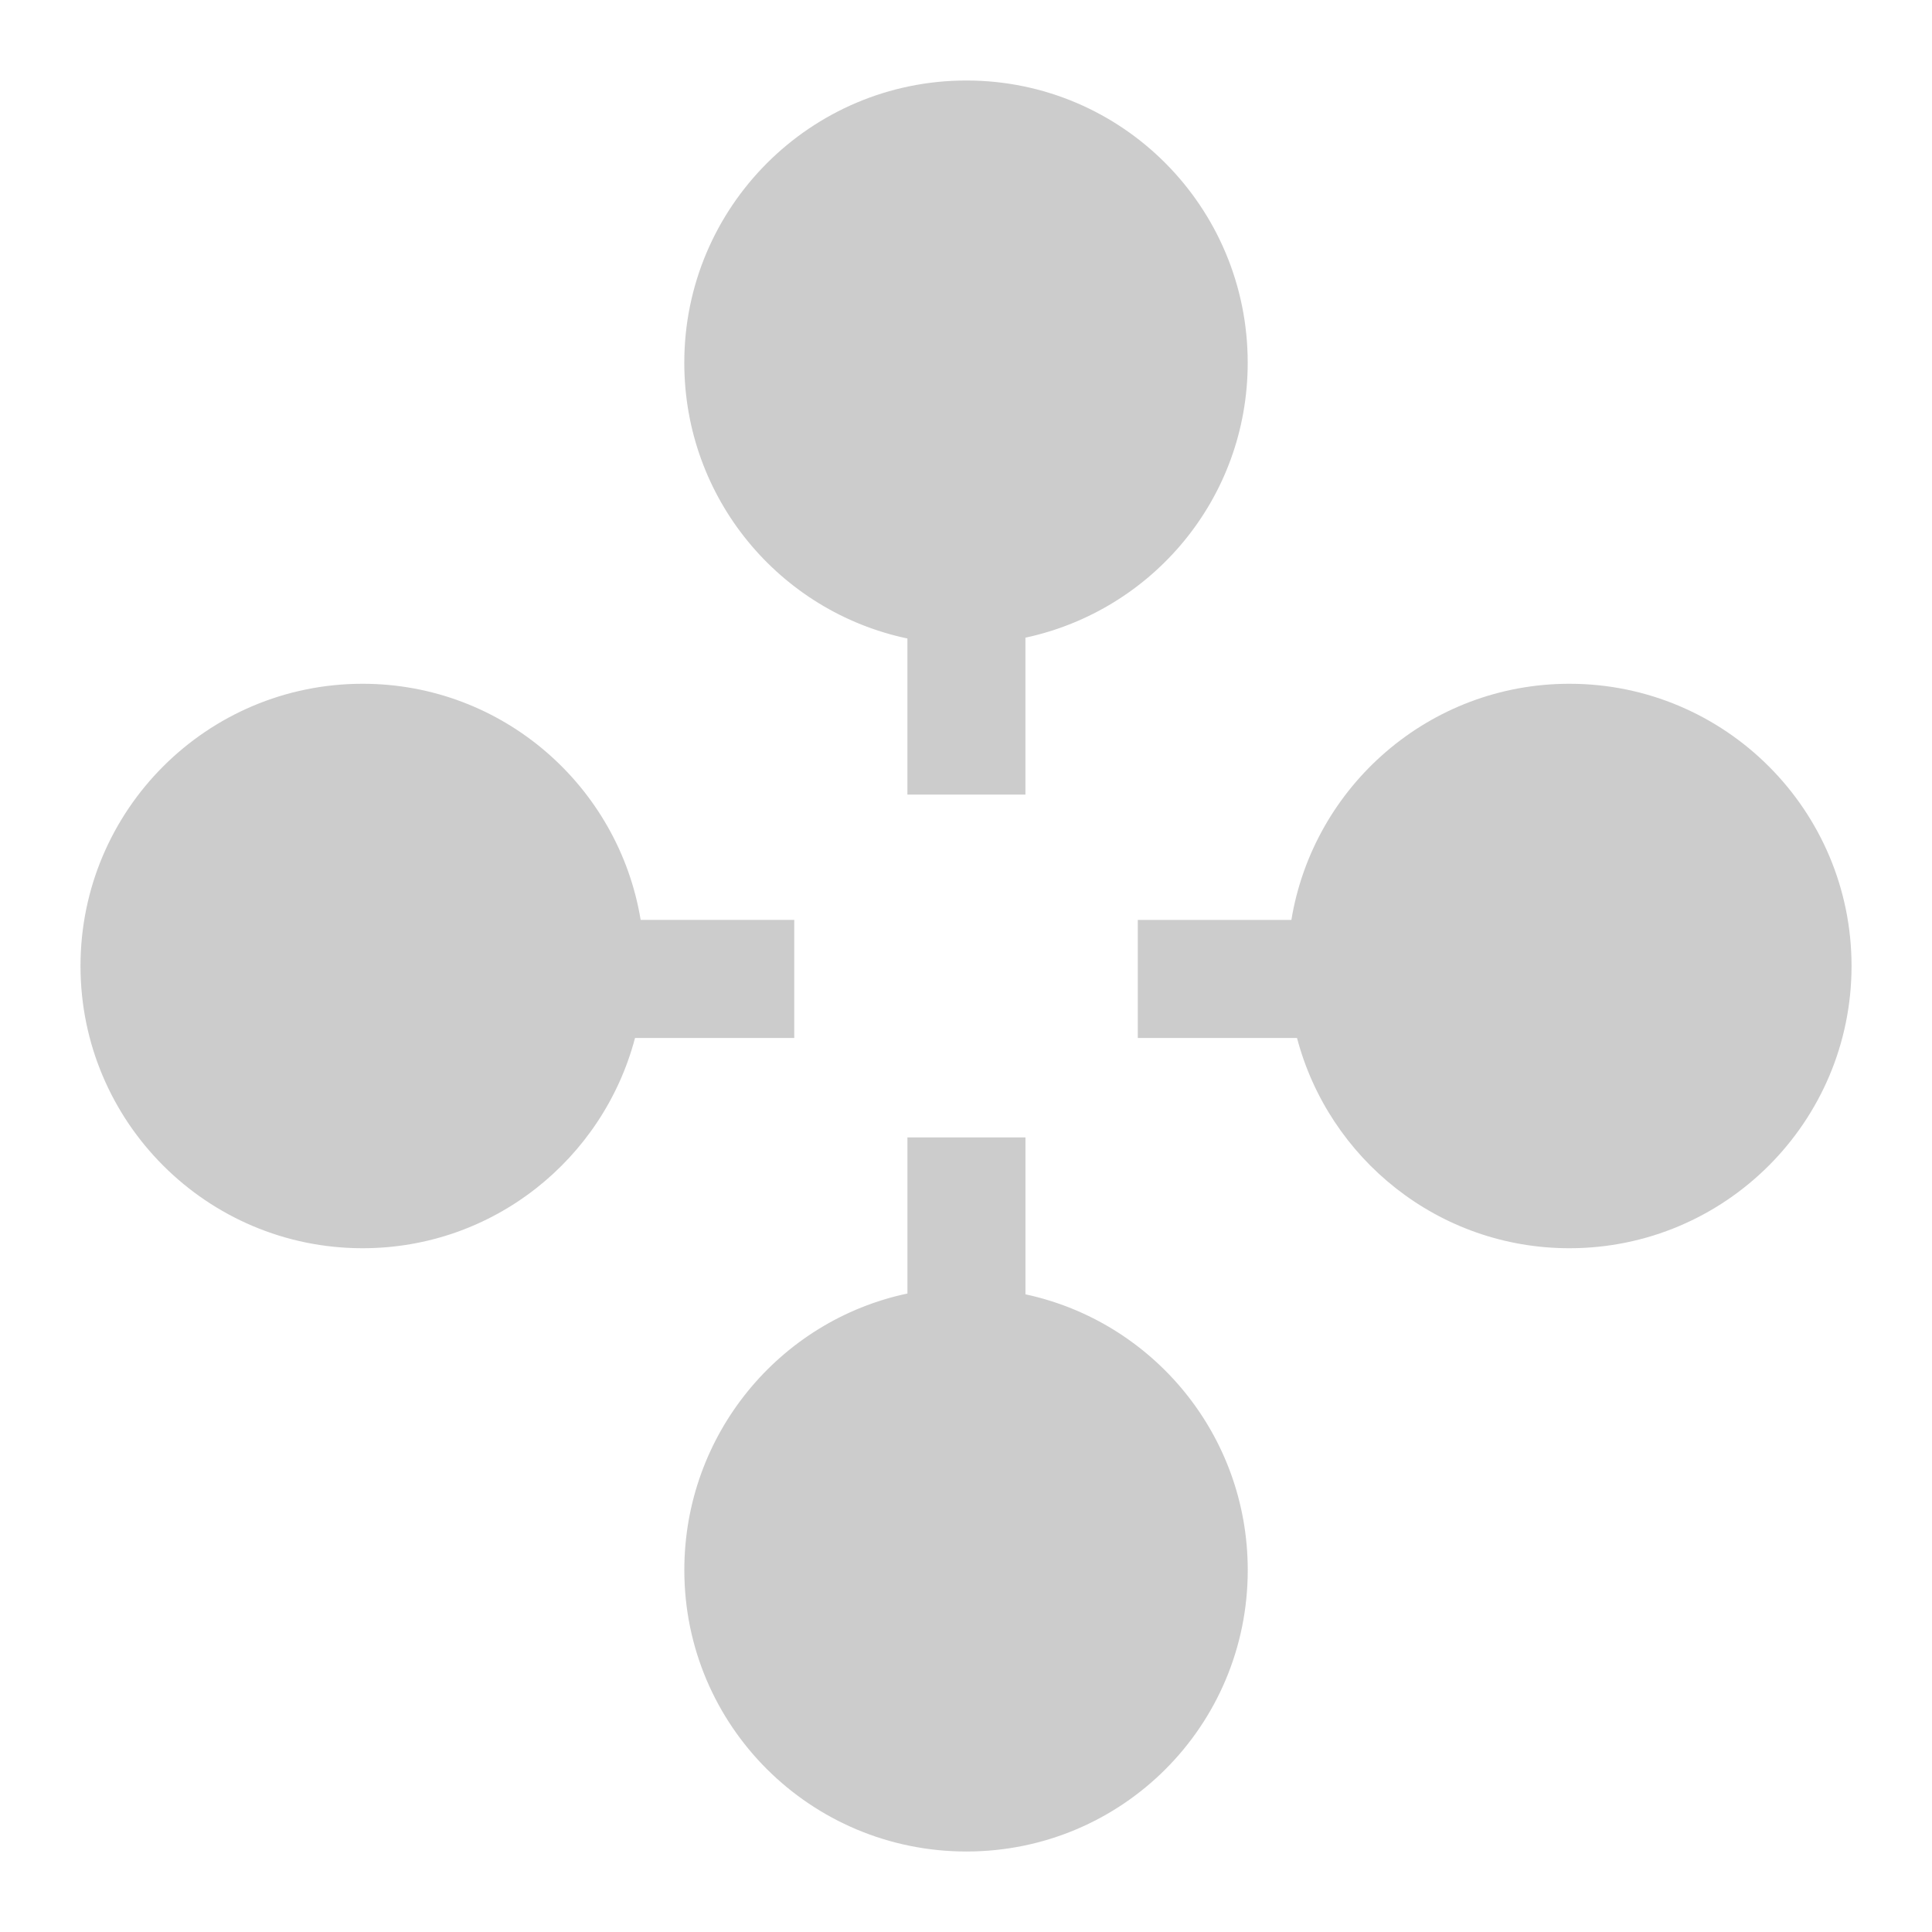 <svg xmlns="http://www.w3.org/2000/svg" xmlns:xlink="http://www.w3.org/1999/xlink" width="48" height="48">
  <defs id="acyl-settings">
    <linearGradient x1="0%" y1="0%" x2="0%" y2="100%" id="acyl-gradient">
      <stop offset="0%" style="stop-color:#CCCCCC;stop-opacity:1"/>
      <stop offset="100%" style="stop-color:#CCCCCC;stop-opacity:1"/>
    </linearGradient>
    <g id="acyl-filter">
  </g>
    <g id="acyl-drawing">
      <path d="m 24.01,2 c -3.869,0 -7.009,3.141 -7.009,7.012 0,3.373 2.37,6.183 5.543,6.851 l 0,3.878 2.932,0 0,-3.898 C 28.637,15.165 30.999,12.377 30.999,9.012 30.999,5.141 27.879,2 24.01,2 z M 9.009,16.988 C 5.139,16.988 2,20.129 2,24 c 0,3.871 3.139,7.012 7.009,7.012 3.251,0 5.977,-2.22 6.768,-5.224 l 3.956,0 0,-2.933 -3.816,0 C 15.369,19.53 12.487,16.988 9.009,16.988 z m 29.983,0 c -3.478,0 -6.36,2.542 -6.908,5.867 l -3.816,0 0,2.933 3.956,0 c 0.791,3.003 3.517,5.224 6.768,5.224 3.869,0 7.009,-3.141 7.009,-7.012 0,-3.871 -3.139,-7.012 -7.009,-7.012 z m -16.447,11.271 0,3.878 c -3.173,0.669 -5.543,3.498 -5.543,6.871 0,3.871 3.139,6.992 7.009,6.992 3.869,0 6.989,-3.121 6.989,-6.992 0,-3.365 -2.362,-6.173 -5.523,-6.851 l 0,-3.898 -2.932,0 z" id="path-main"/>
    </g>
  </defs>
  <g id="acyl-visual">
    <use id="visible1" style="fill:url(#acyl-gradient)" xlink:href="#acyl-drawing"/>
  </g>
</svg>
